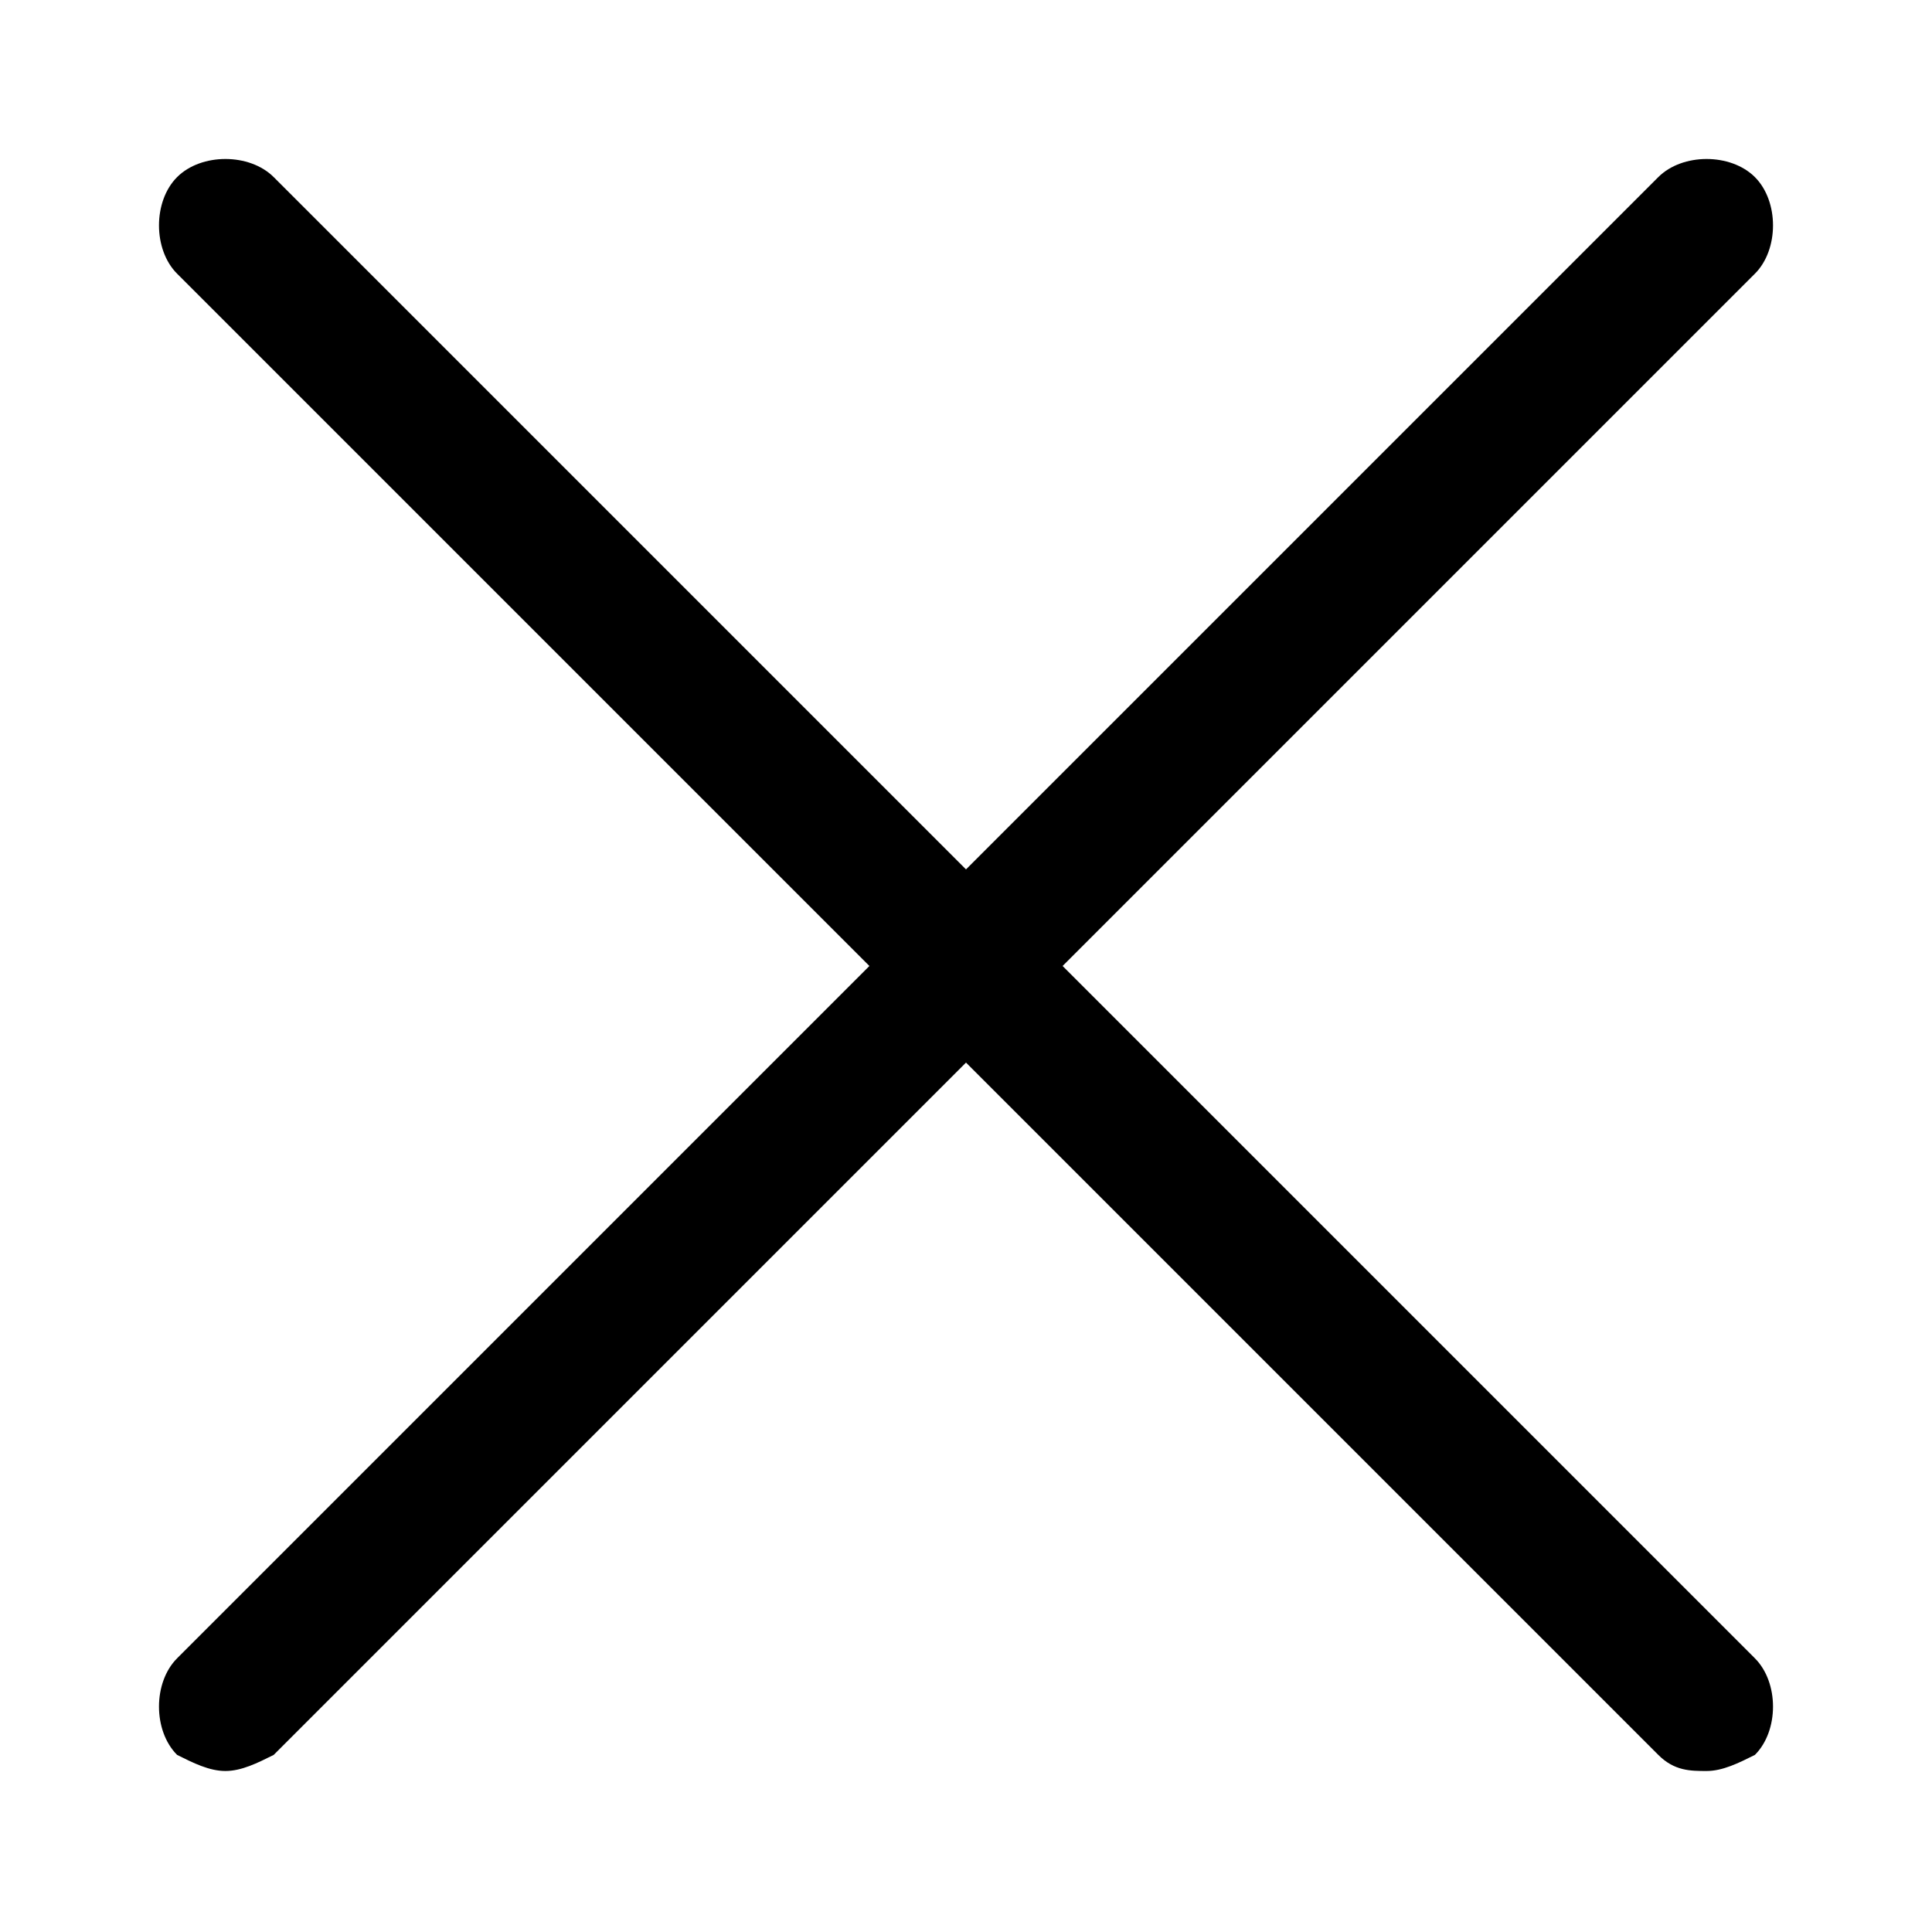 <svg xmlns="http://www.w3.org/2000/svg" width="24" height="24" viewBox="0 0 24 24"><path d="M13.2 12l8.6-8.6c.3-.3.3-.9 0-1.2-.3-.3-.9-.3-1.2 0L12 10.8 3.4 2.2c-.3-.3-.9-.3-1.2 0-.3.3-.3.9 0 1.2l8.6 8.6-8.6 8.6c-.3.3-.3.9 0 1.2.2.1.4.2.6.2.2 0 .4-.1.6-.2l8.6-8.6 8.6 8.6c.2.2.4.2.6.2s.4-.1.6-.2c.3-.3.3-.9 0-1.2L13.2 12z"/></svg>